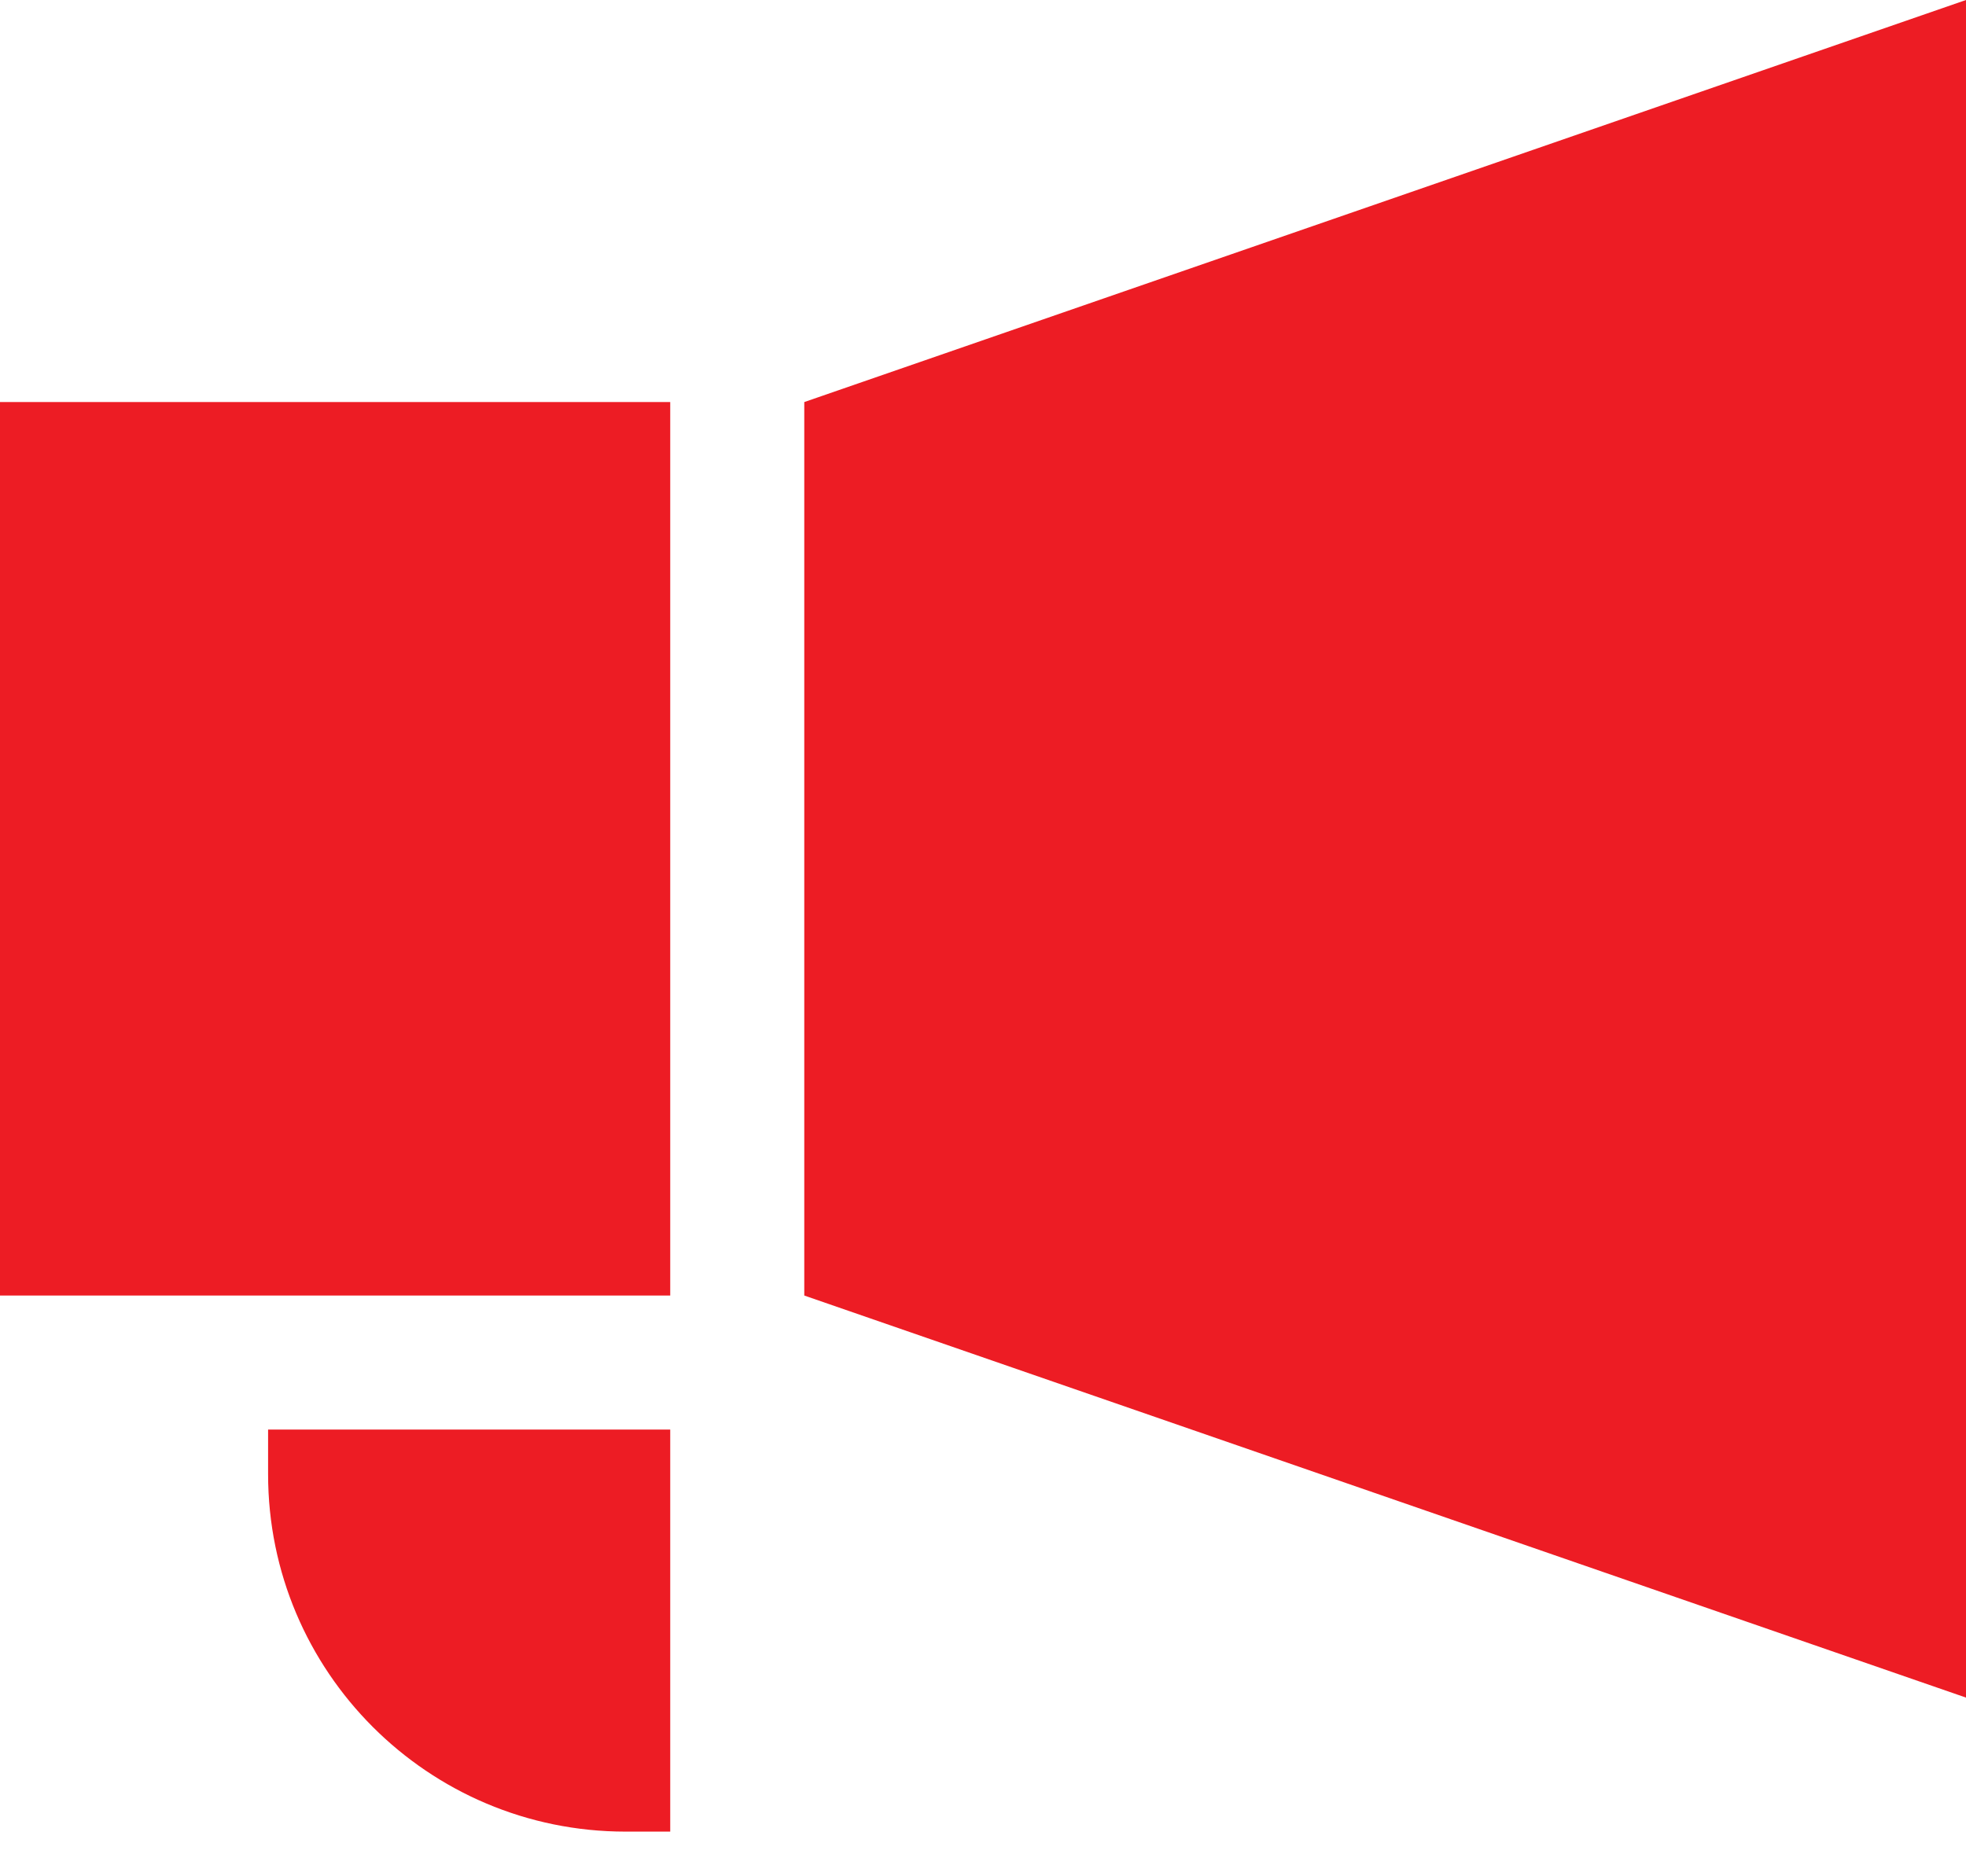 <svg width="22" height="21" viewBox="0 0 22 21" fill="none" xmlns="http://www.w3.org/2000/svg">
<path fill-rule="evenodd" clip-rule="evenodd" d="M9 4.5L22 0V19L9 14.5V4.5ZM7.5 14.5V4.5H0V14.5H7.5ZM7.5 16V20.5H7C4.791 20.5 3 18.709 3 16.5V16H7.5Z" fill="#ED1C24"/>
</svg>
